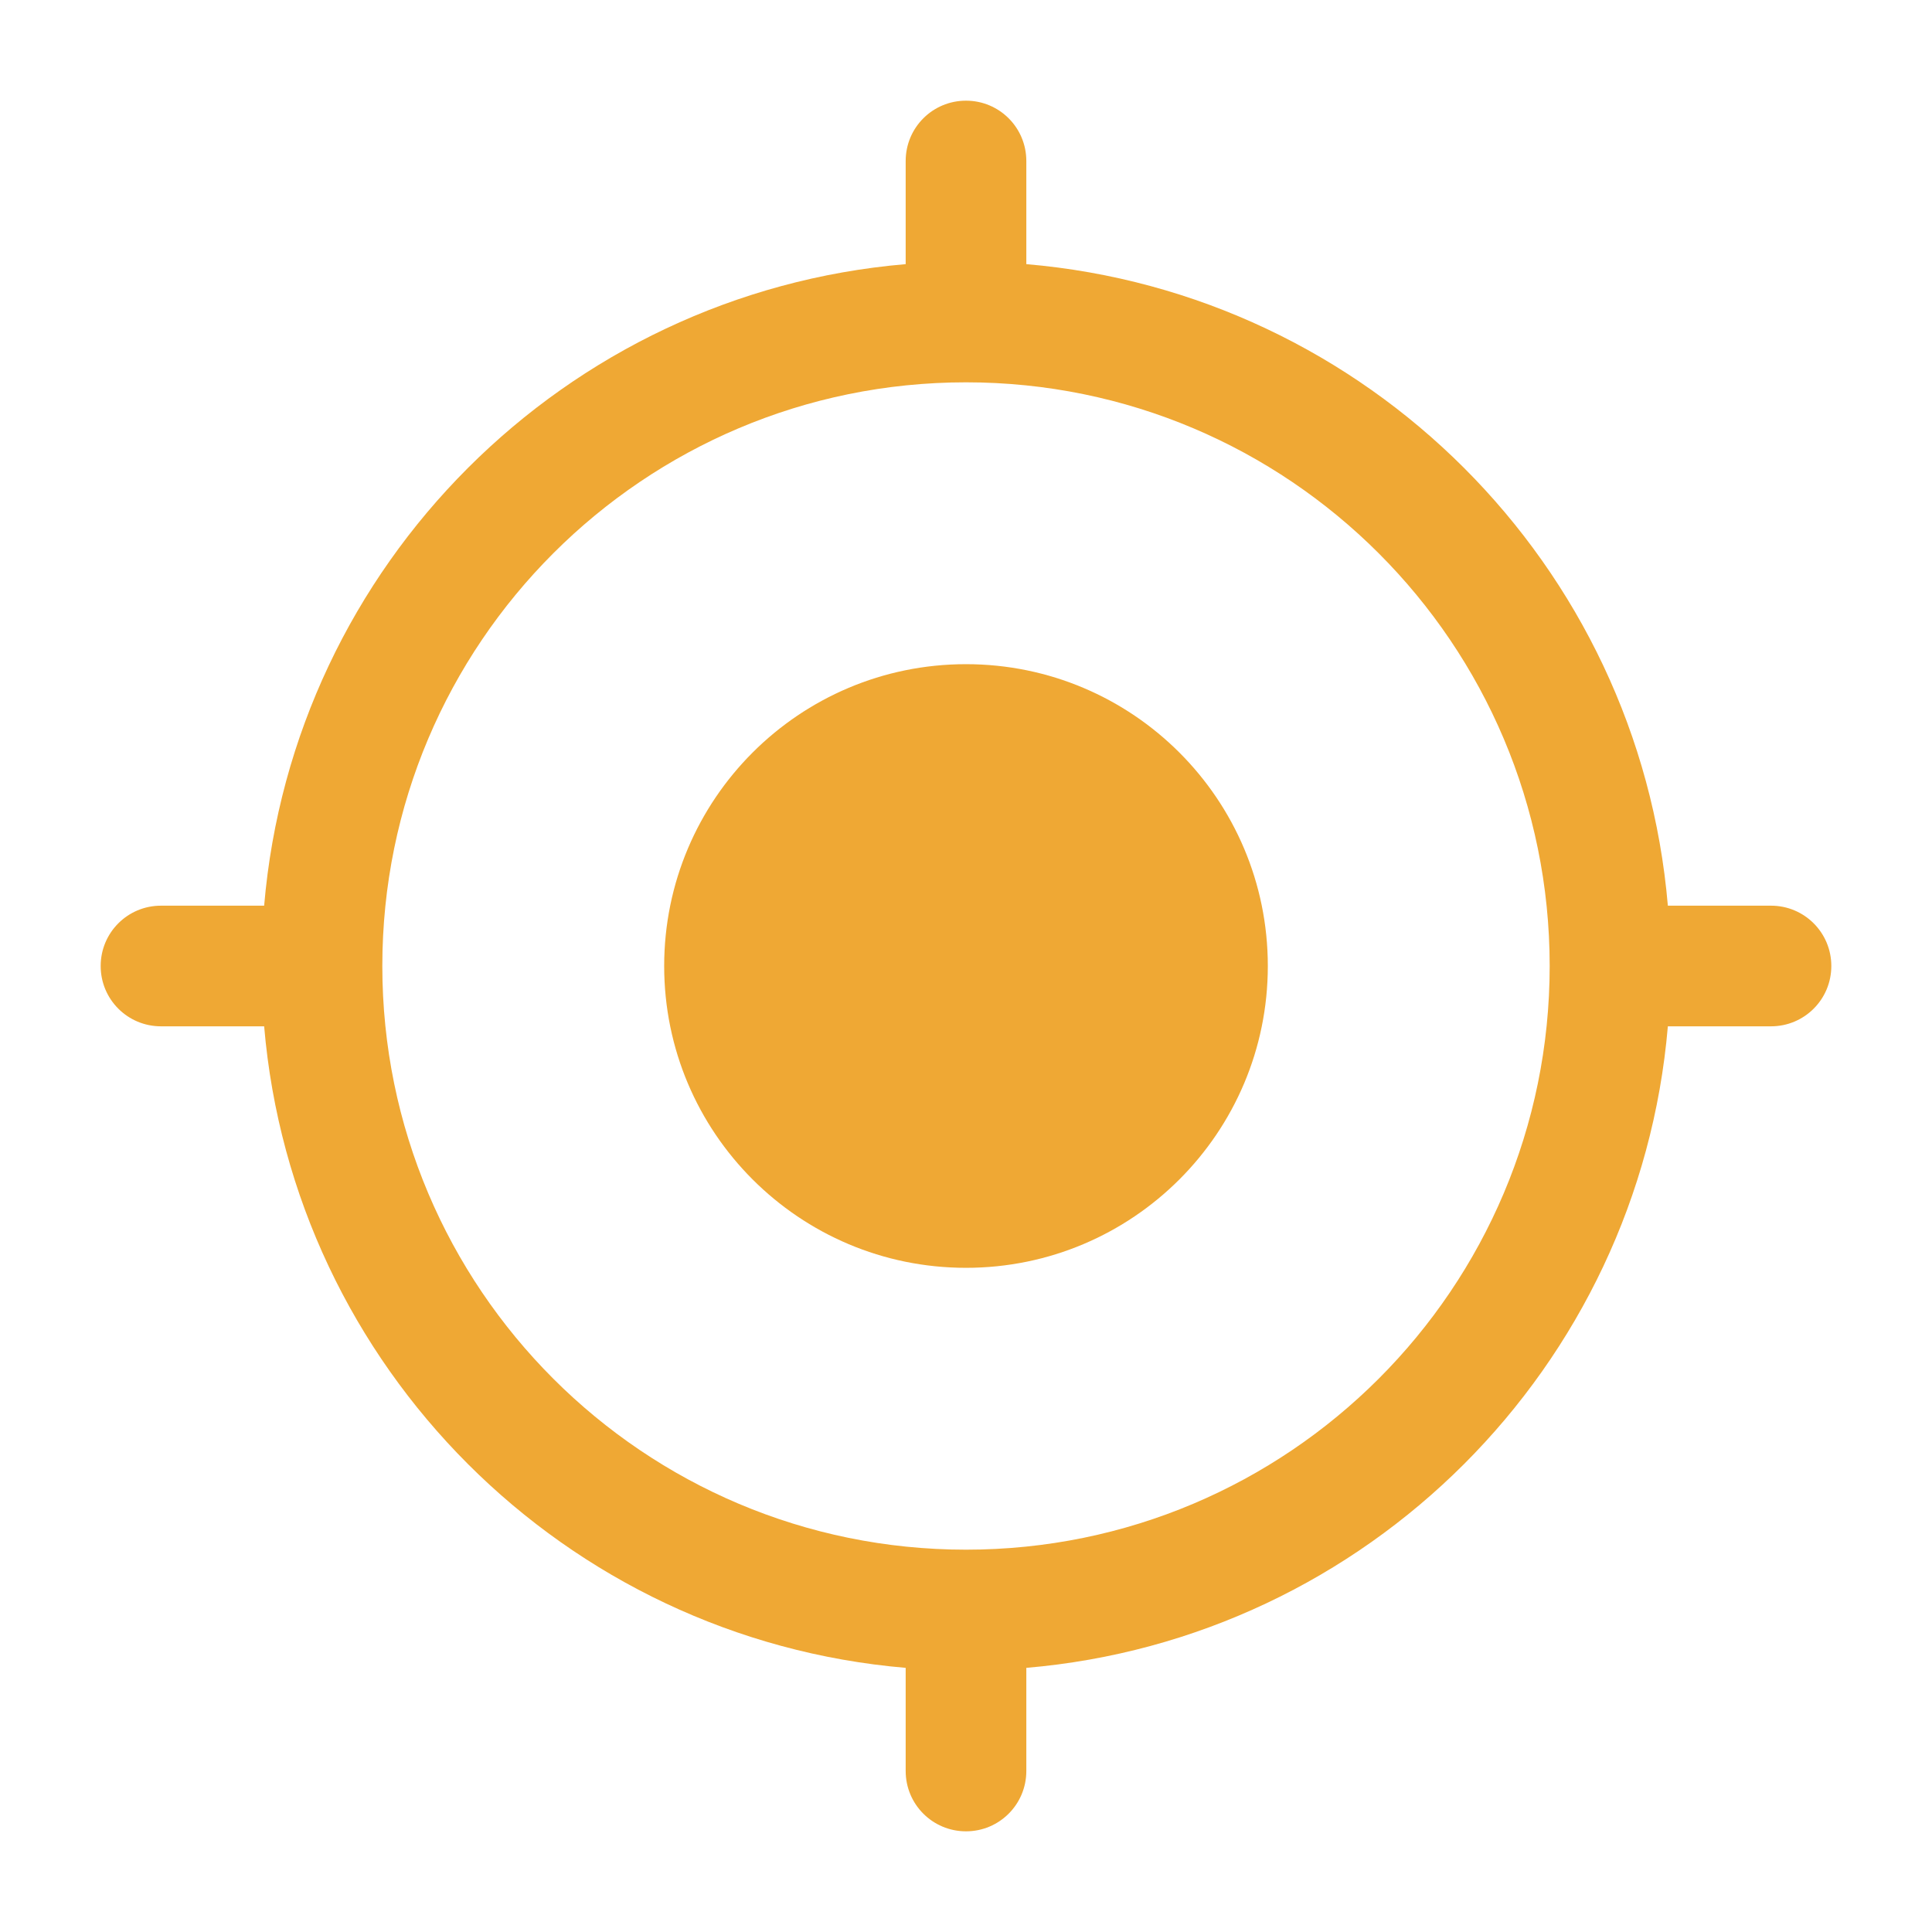 <svg width="18" height="18" viewBox="0 0 18 18" fill="none" xmlns="http://www.w3.org/2000/svg">
<g clip-path="url(#clip0_340_2)">
<path d="M9 6.188C7.447 6.188 6.188 7.447 6.188 9C6.188 10.553 7.447 11.812 9 11.812C10.553 11.812 11.812 10.553 11.812 9C11.812 7.447 10.553 6.188 9 6.188Z" fill="#EFA834"/>
<path fill-rule="evenodd" clip-rule="evenodd" d="M9 0.938C9.311 0.938 9.562 1.189 9.562 1.5V2.461C12.738 2.731 15.269 5.262 15.539 8.438H16.5C16.811 8.438 17.062 8.689 17.062 9C17.062 9.311 16.811 9.562 16.5 9.562H15.539C15.269 12.738 12.738 15.269 9.562 15.539V16.5C9.562 16.811 9.311 17.062 9 17.062C8.689 17.062 8.438 16.811 8.438 16.5V15.539C5.262 15.269 2.731 12.738 2.461 9.562H1.5C1.189 9.562 0.938 9.311 0.938 9C0.938 8.689 1.189 8.438 1.5 8.438H2.461C2.731 5.262 5.262 2.731 8.438 2.461V1.5C8.438 1.189 8.689 0.938 9 0.938ZM3.562 9C3.562 12.003 5.997 14.438 9 14.438C12.003 14.438 14.438 12.003 14.438 9C14.438 5.997 12.003 3.562 9 3.562C5.997 3.562 3.562 5.997 3.562 9Z" fill="#EFA834"/>
</g>
<defs>
<clipPath id="clip0_340_2">
<rect width="18" height="18" fill="white"/>
</clipPath>
</defs>
</svg>
